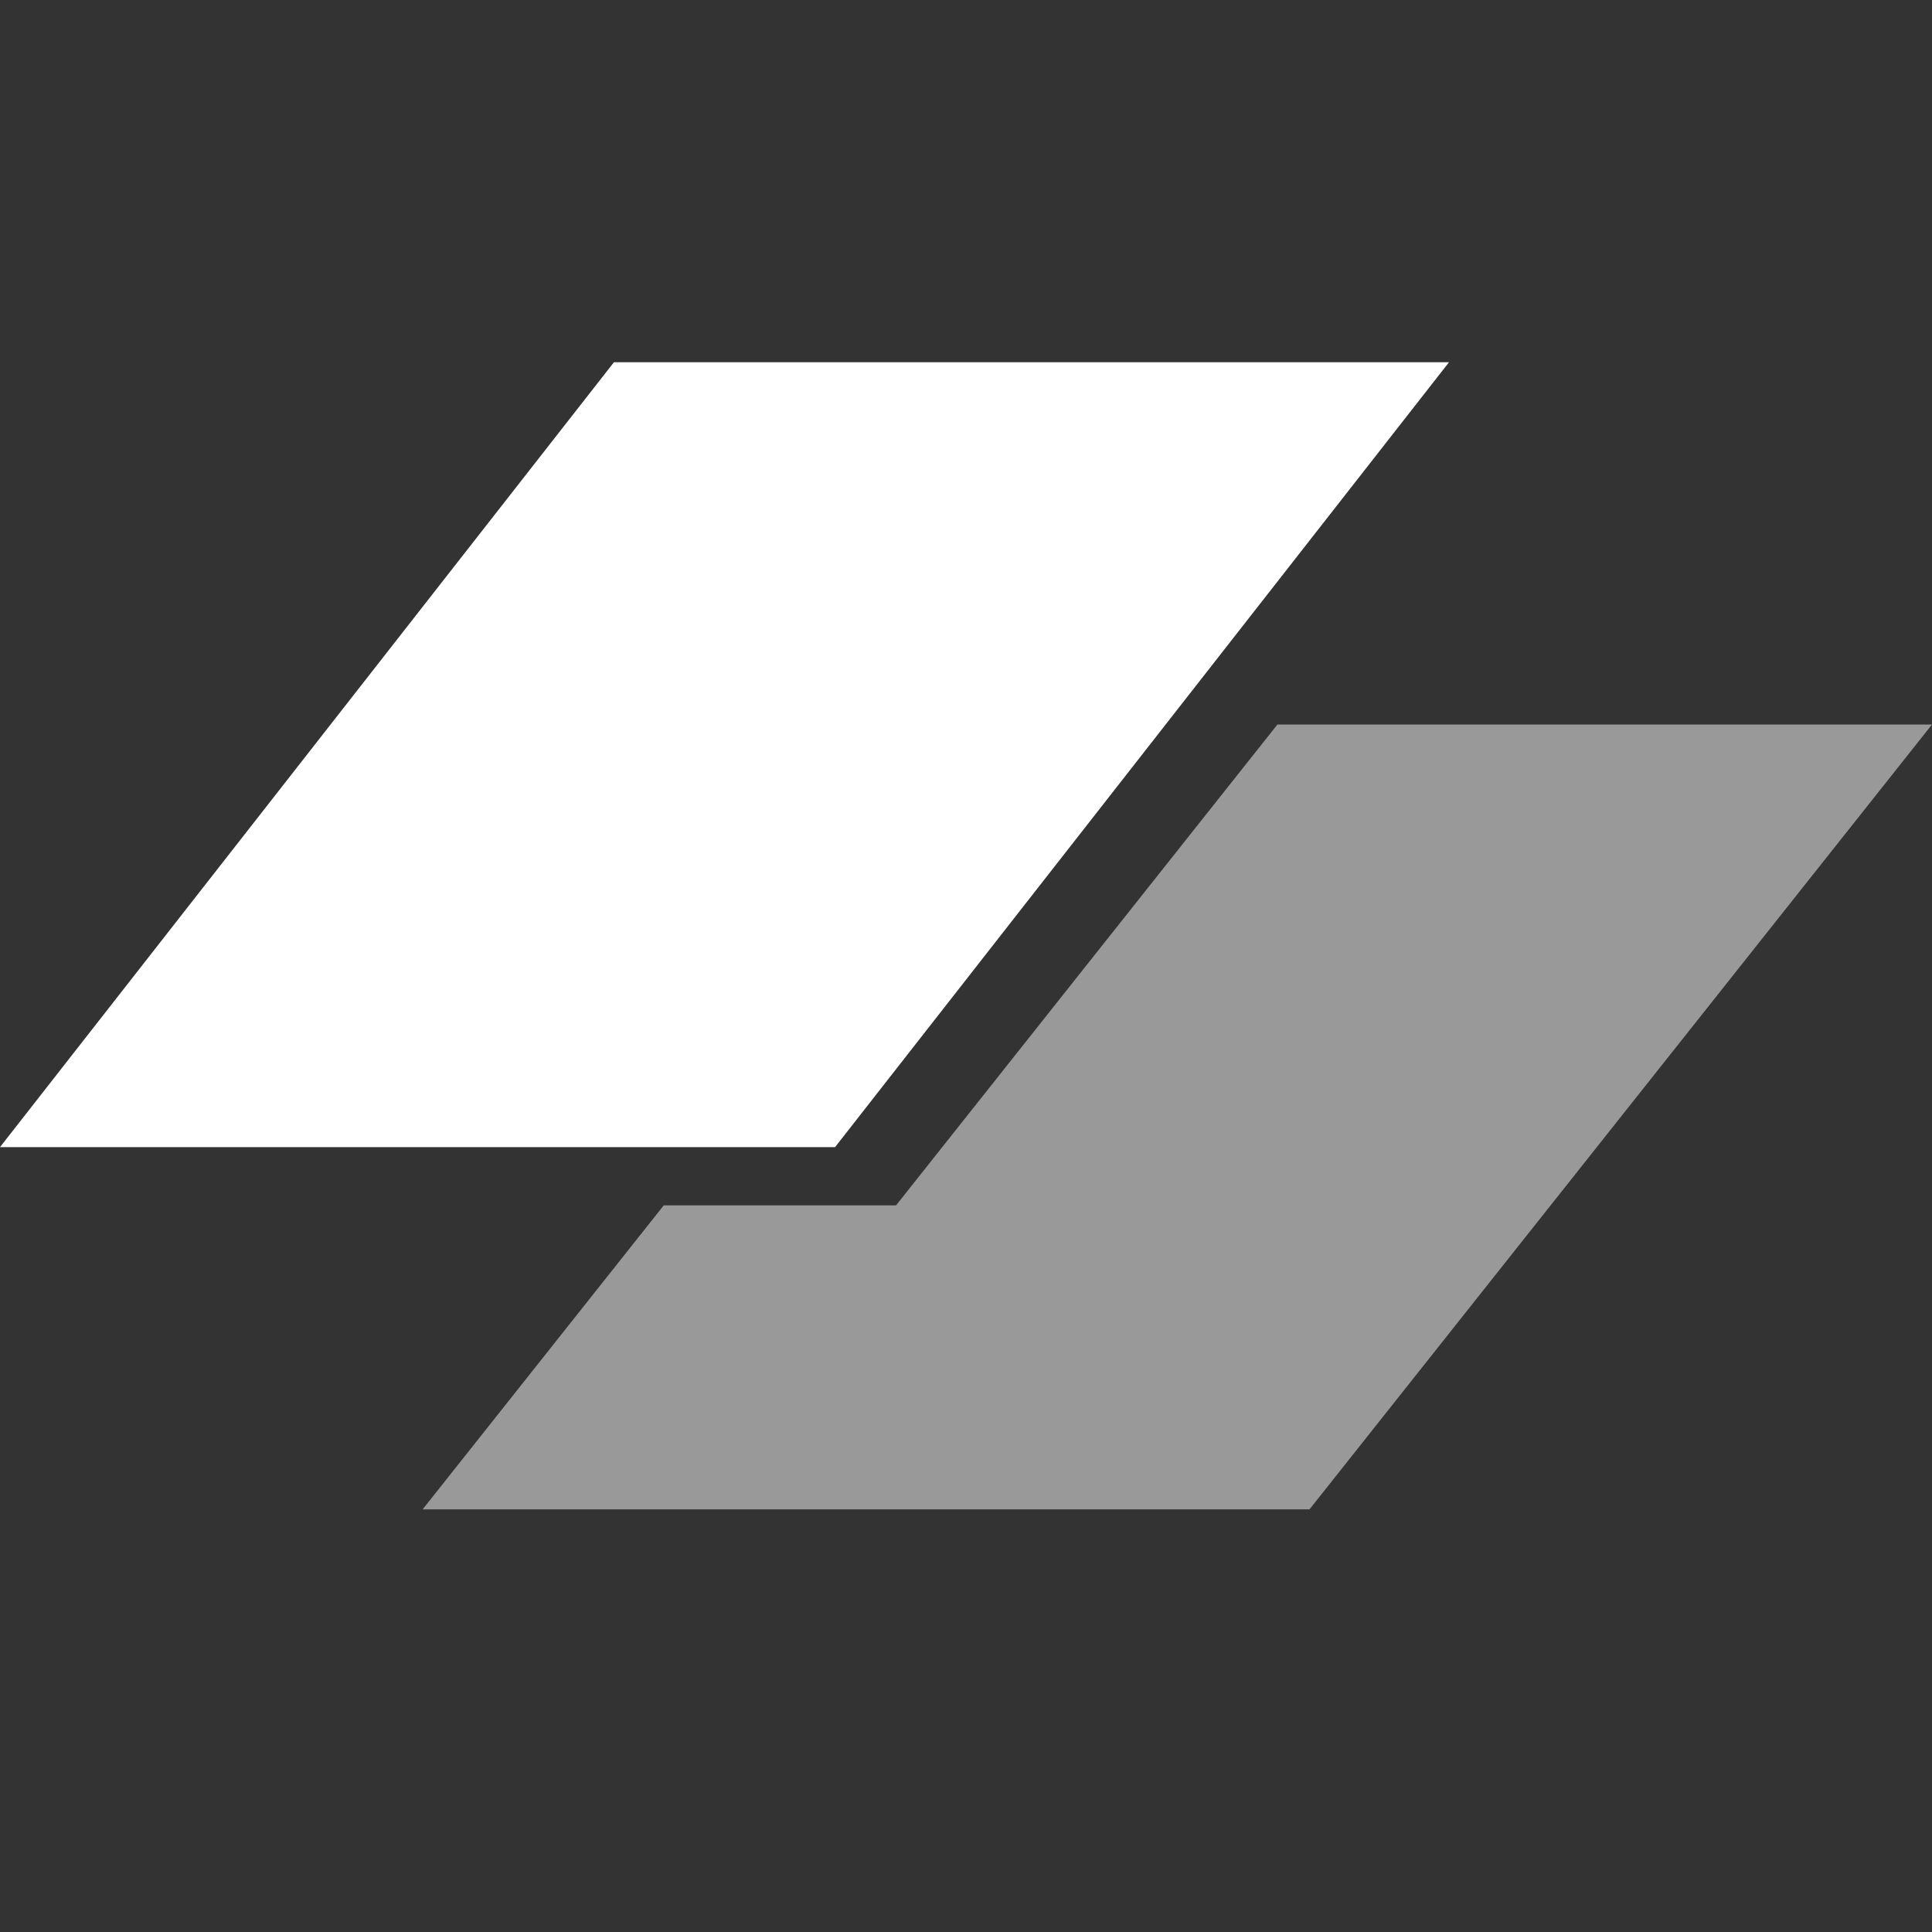 <svg width="96" height="96" viewBox="0 0 96 96" fill="none" xmlns="http://www.w3.org/2000/svg">
<rect x="0" y="0" width="96" height="96" fill="#333333" stroke="none"/>
<path d="M30.506 18H72L41.494 57H0L30.506 18Z" fill="white"/>
<path d="M32.981 59.894L21 75H65.068L96 36H63.475L44.524 59.894H32.981Z" fill="#99999a"/>
</svg>
